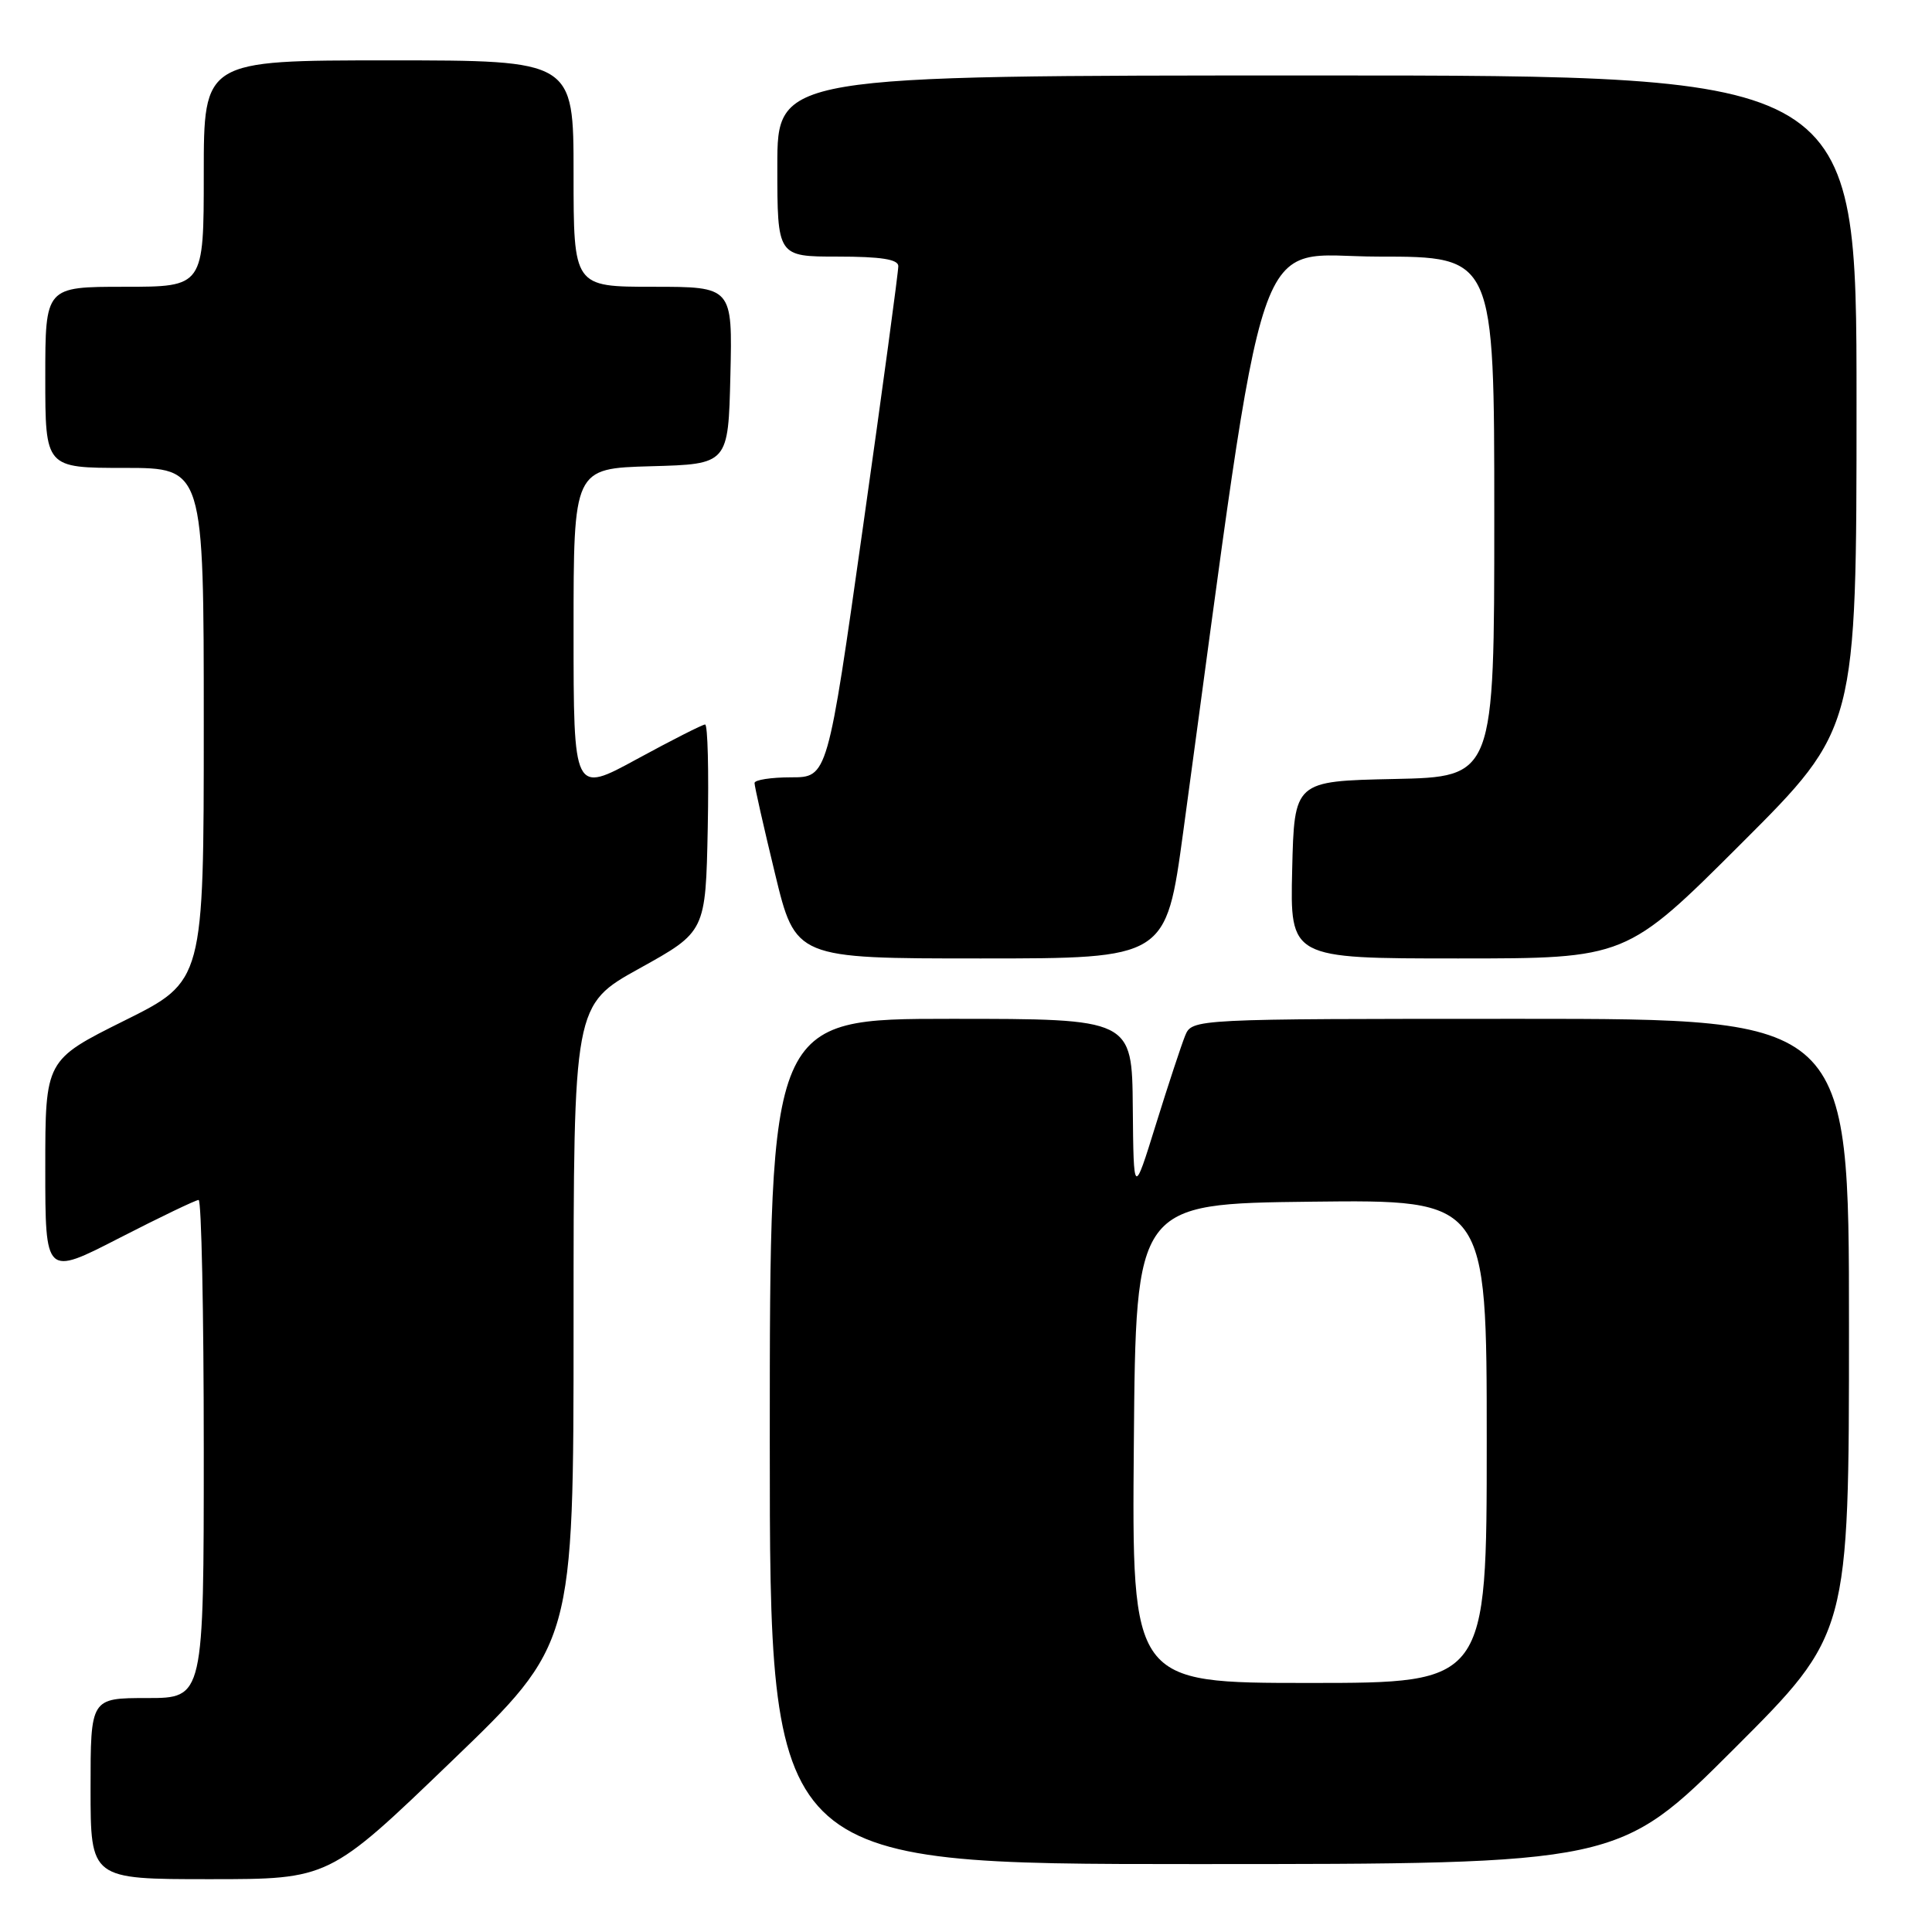 <?xml version="1.0" encoding="UTF-8" standalone="no"?>
<!DOCTYPE svg PUBLIC "-//W3C//DTD SVG 1.1//EN" "http://www.w3.org/Graphics/SVG/1.1/DTD/svg11.dtd" >
<svg xmlns="http://www.w3.org/2000/svg" xmlns:xlink="http://www.w3.org/1999/xlink" version="1.1" viewBox="0 0 256 256">
 <g >
 <path fill="currentColor"
d=" M 59.80 233.41 C 76.00 217.83 76.00 217.83 76.00 175.49 C 76.00 133.16 76.00 133.16 84.75 128.31 C 93.50 123.46 93.50 123.46 93.78 109.73 C 93.93 102.18 93.78 96.00 93.43 96.00 C 93.09 96.00 89.03 98.06 84.40 100.58 C 76.00 105.16 76.00 105.16 76.00 83.62 C 76.00 62.07 76.00 62.07 86.25 61.78 C 96.50 61.50 96.50 61.50 96.78 49.75 C 97.06 38.00 97.06 38.00 86.53 38.00 C 76.00 38.00 76.00 38.00 76.00 23.00 C 76.00 8.00 76.00 8.00 51.50 8.00 C 27.00 8.00 27.00 8.00 27.00 23.00 C 27.00 38.00 27.00 38.00 16.50 38.00 C 6.00 38.00 6.00 38.00 6.00 50.00 C 6.00 62.00 6.00 62.00 16.50 62.00 C 27.00 62.00 27.00 62.00 27.00 96.01 C 27.00 130.01 27.00 130.01 16.50 135.23 C 6.00 140.46 6.00 140.46 6.00 154.77 C 6.00 169.09 6.00 169.09 15.82 164.04 C 21.22 161.27 25.95 159.00 26.32 159.00 C 26.69 159.00 27.00 173.85 27.00 192.00 C 27.00 225.00 27.00 225.00 19.50 225.00 C 12.00 225.00 12.00 225.00 12.00 237.00 C 12.00 249.00 12.00 249.00 27.80 249.00 C 43.60 249.00 43.60 249.00 59.80 233.41 Z  M 229.74 231.76 C 245.00 216.52 245.00 216.52 245.00 175.76 C 245.00 135.00 245.00 135.00 201.48 135.00 C 157.96 135.00 157.96 135.00 157.03 137.25 C 156.53 138.49 154.78 143.78 153.16 149.00 C 150.21 158.50 150.21 158.50 150.10 146.75 C 150.00 135.00 150.00 135.00 126.00 135.00 C 102.00 135.00 102.00 135.00 102.00 191.00 C 102.00 247.00 102.00 247.00 158.24 247.00 C 214.48 247.00 214.48 247.00 229.74 231.76 Z  M 156.78 110.25 C 168.13 26.87 165.71 34.00 182.65 34.00 C 198.00 34.00 198.00 34.00 198.00 68.47 C 198.00 102.94 198.00 102.94 184.75 103.22 C 171.50 103.50 171.50 103.50 171.22 115.25 C 170.94 127.00 170.94 127.00 193.21 127.00 C 215.48 127.00 215.48 127.00 230.74 111.76 C 246.00 96.52 246.00 96.52 246.00 53.26 C 246.00 10.00 246.00 10.00 174.50 10.00 C 103.00 10.00 103.00 10.00 103.00 22.00 C 103.00 34.00 103.00 34.00 111.00 34.00 C 116.72 34.00 119.01 34.36 119.03 35.25 C 119.05 35.94 116.95 51.46 114.36 69.75 C 109.66 103.00 109.66 103.00 104.83 103.00 C 102.17 103.00 99.99 103.34 99.98 103.75 C 99.97 104.16 101.19 109.56 102.69 115.75 C 105.41 127.00 105.41 127.00 129.96 127.00 C 154.50 127.00 154.50 127.00 156.78 110.25 Z  M 150.24 191.25 C 150.50 159.50 150.50 159.50 173.75 159.23 C 197.00 158.96 197.00 158.96 197.00 190.98 C 197.00 223.00 197.00 223.00 173.49 223.00 C 149.97 223.00 149.97 223.00 150.24 191.25 Z "/>
</g>
</svg>